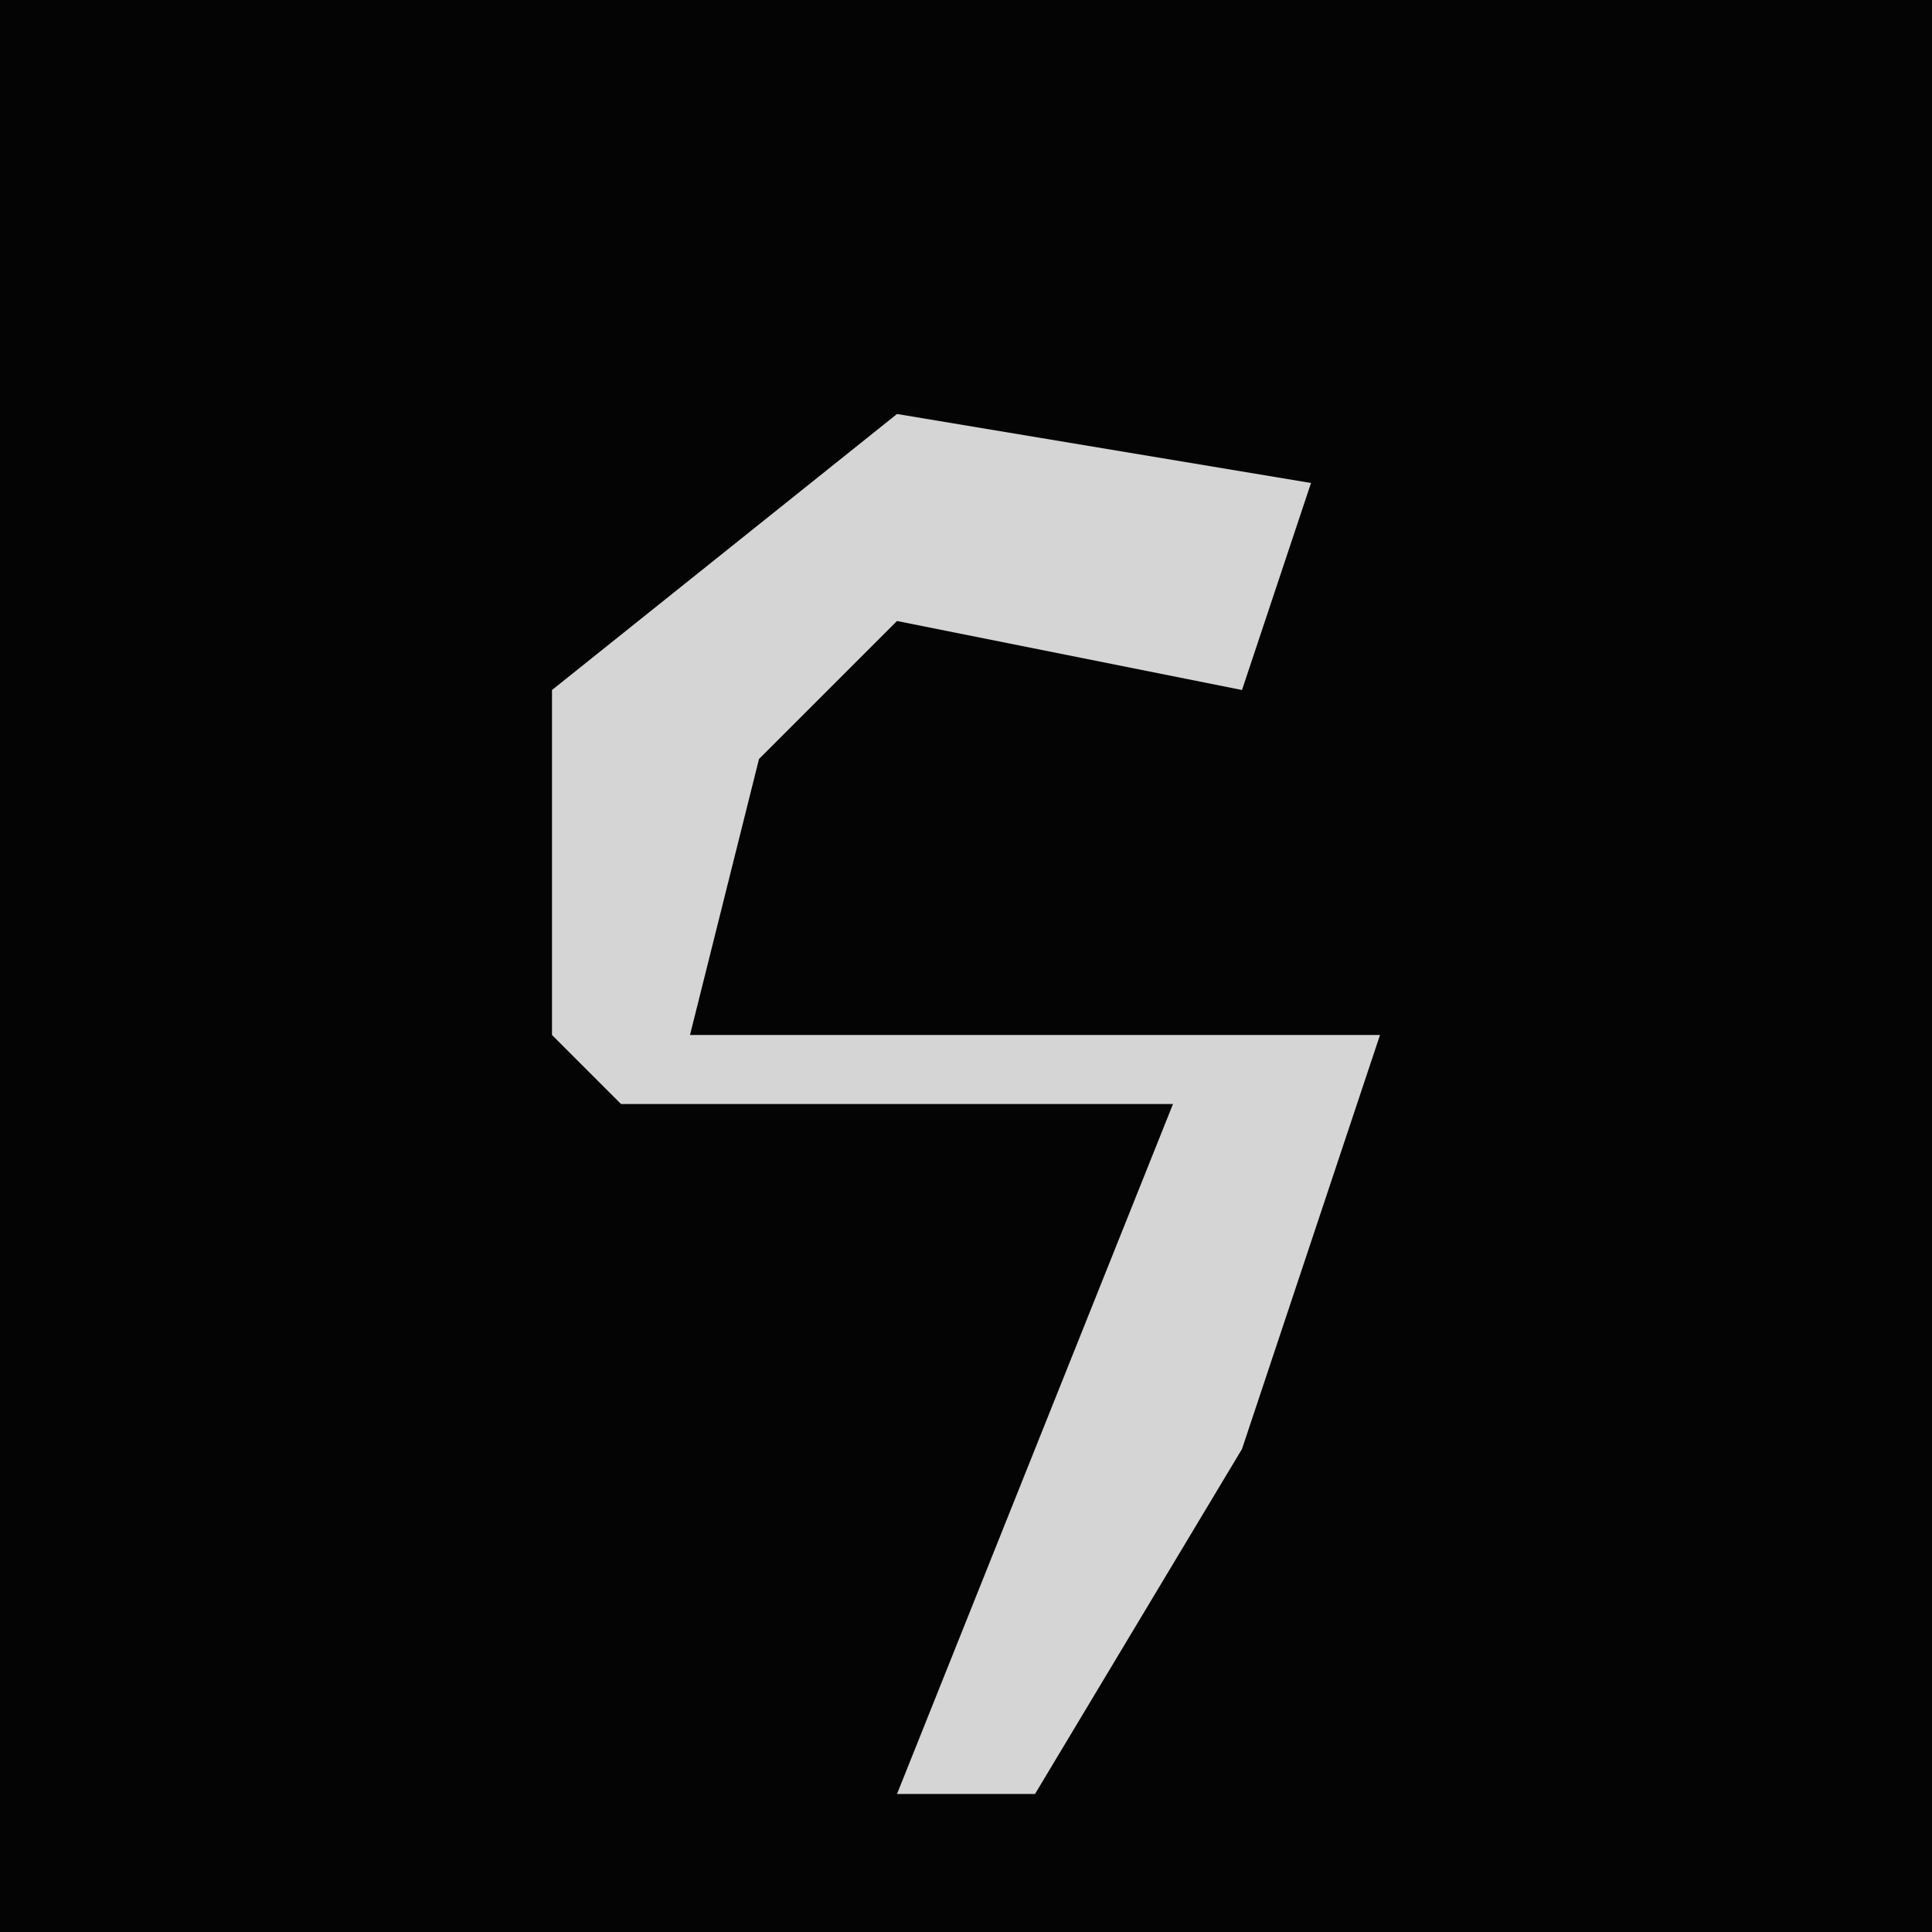 <?xml version="1.0" encoding="UTF-8"?>
<svg version="1.1" xmlns="http://www.w3.org/2000/svg" width="28" height="28">
<path d="M0,0 L28,0 L28,28 L0,28 Z " fill="#040404" transform="translate(0,0)"/>
<path d="M0,0 L6,1 L5,4 L0,3 L-2,5 L-3,9 L7,9 L5,15 L2,20 L0,20 L2,15 L4,10 L-4,10 L-5,9 L-5,4 Z " fill="#D5D5D5" transform="translate(13,6)"/>
</svg>
